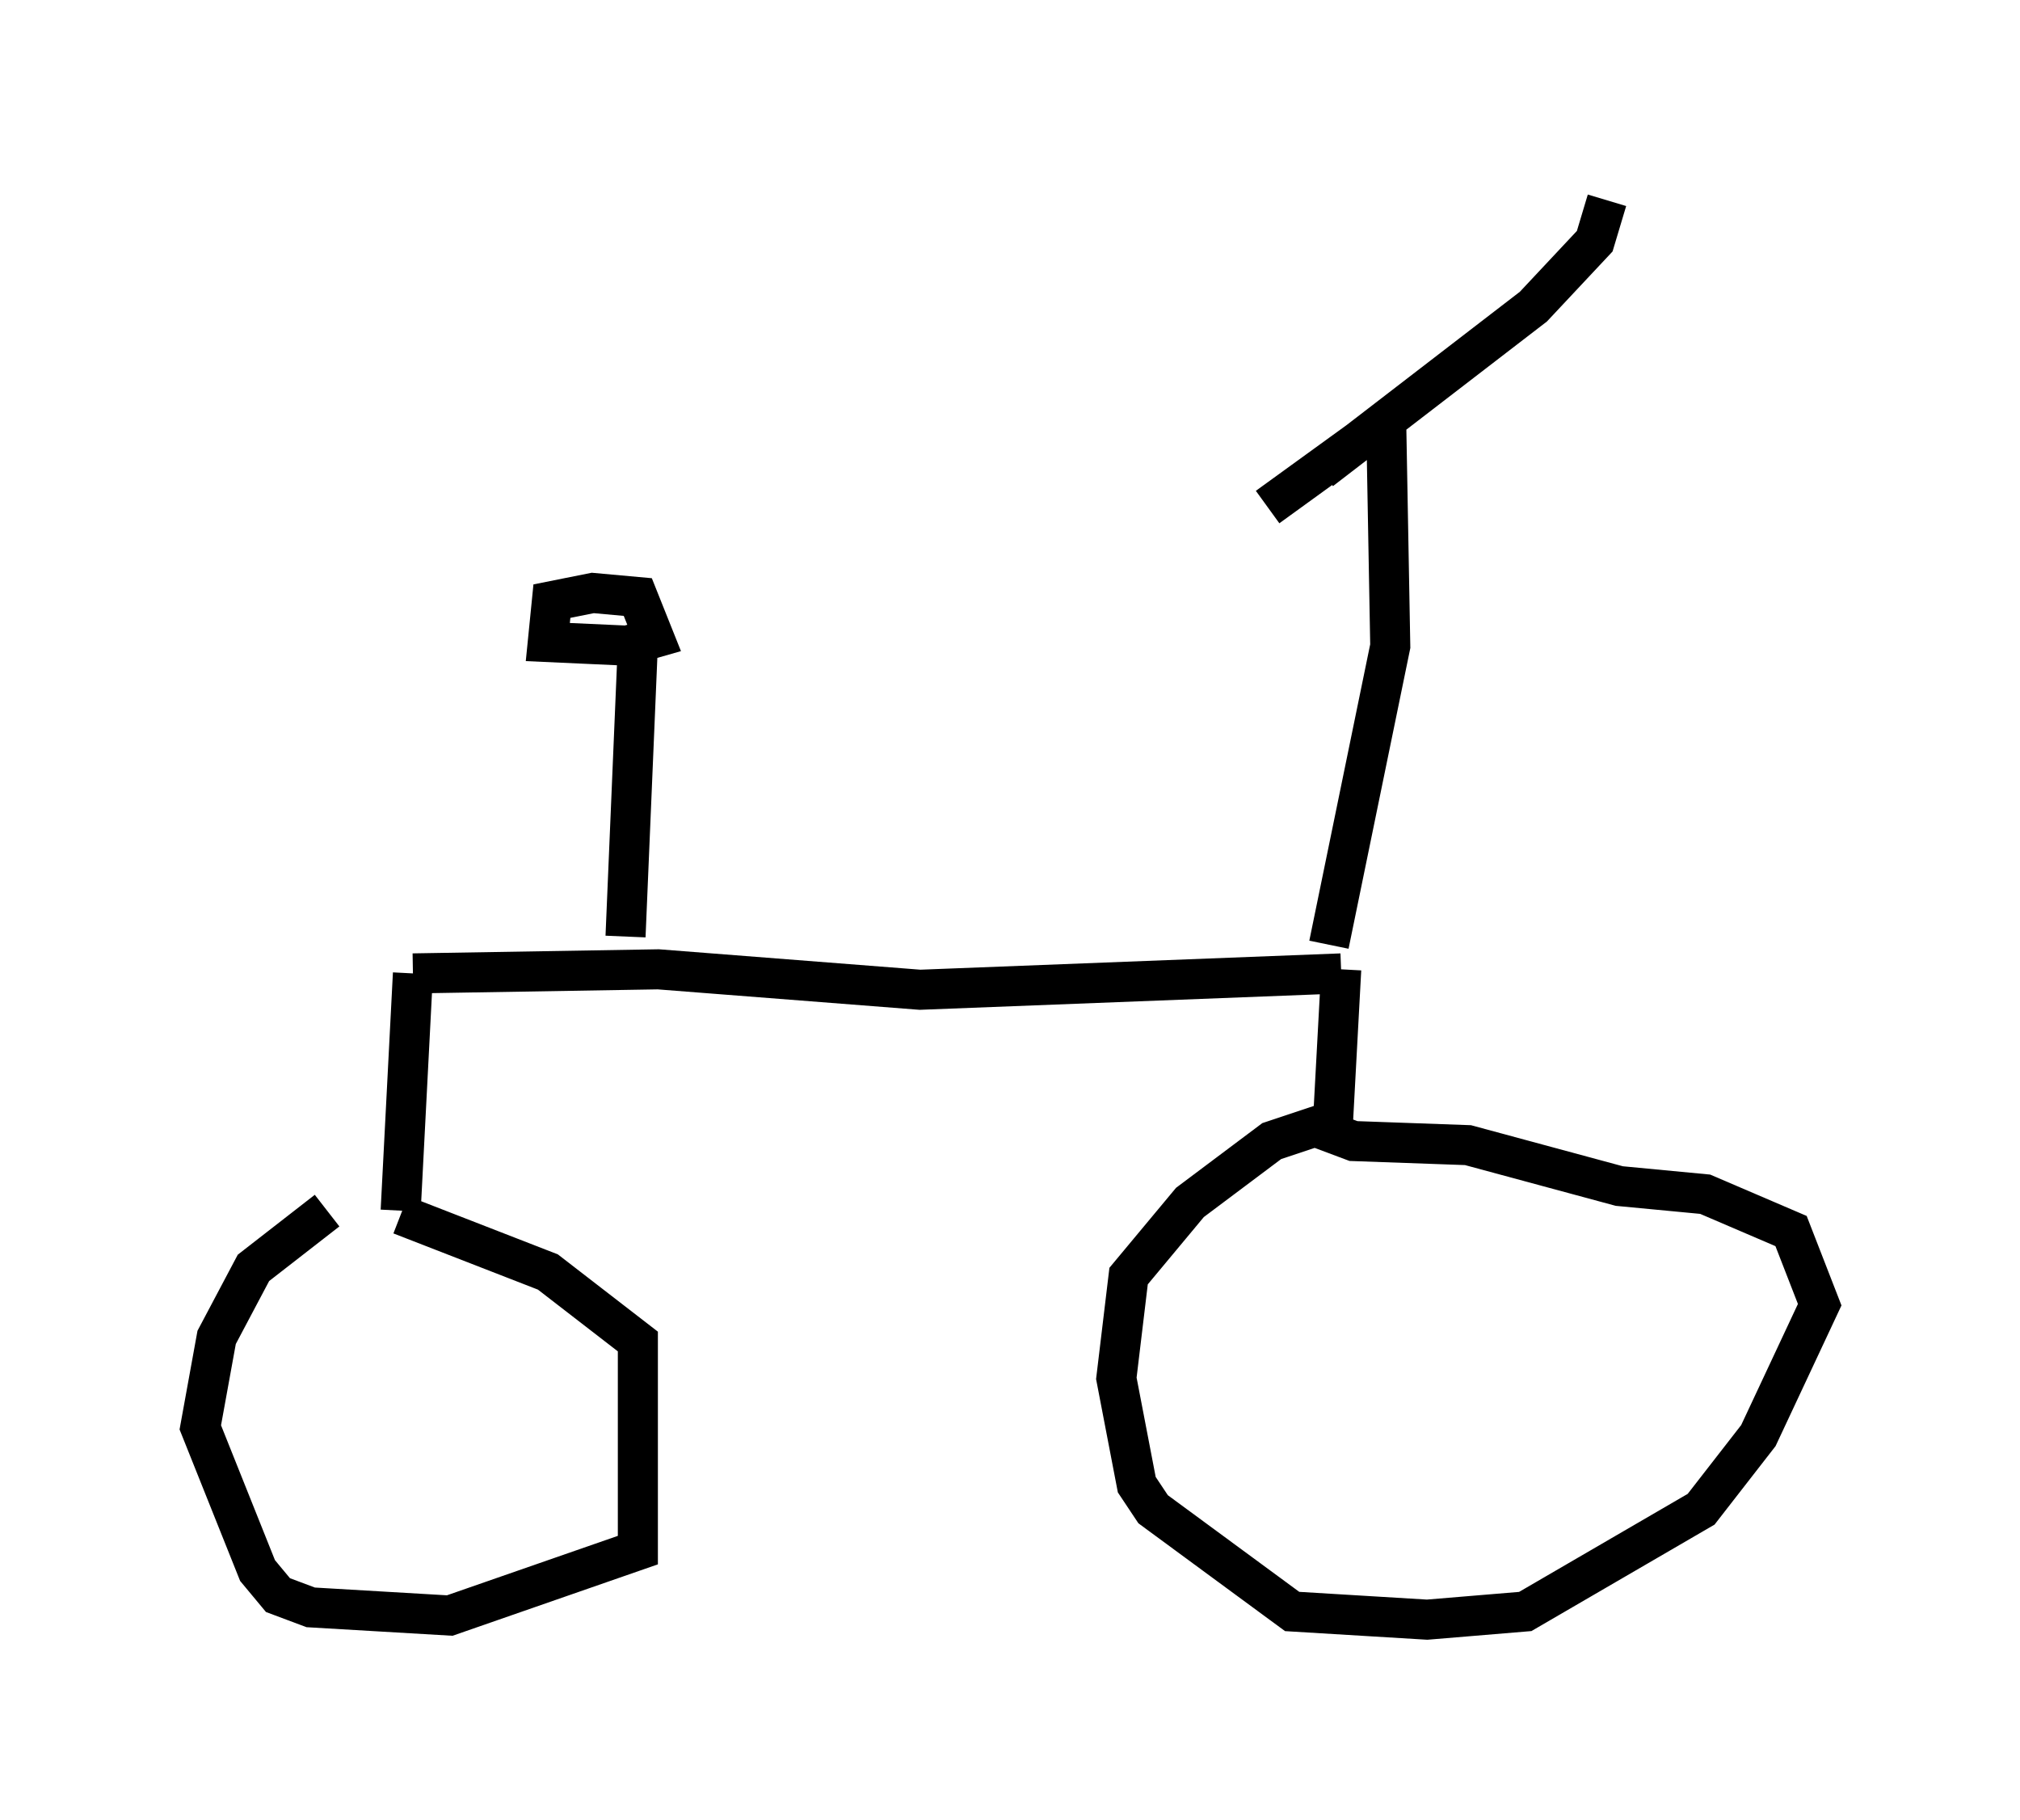 <?xml version="1.0" encoding="utf-8" ?>
<svg baseProfile="full" height="45.423" version="1.1" width="50.425" xmlns="http://www.w3.org/2000/svg" xmlns:ev="http://www.w3.org/2001/xml-events" xmlns:xlink="http://www.w3.org/1999/xlink"><defs /><rect fill="white" height="45.423" width="50.425" x="0" y="0" /><path d="M9.9, 29.704 m-1.735, 0.51 l-1.838, 1.429 -0.919, 1.735 l-0.408, 2.246 1.429, 3.573 l0.51, 0.613 0.817, 0.306 l3.471, 0.204 4.696, -1.633 l0.0, -5.206 -2.246, -1.735 l-3.675, -1.429 m0.0, -0.102 l0.306, -5.921 m0.0, 0.0 l6.125, -0.102 6.533, 0.51 l10.515, -0.408 m0.0, -0.102 l-0.204, 3.777 m0.0, 0.0 l-1.531, 0.51 -2.042, 1.531 l-1.531, 1.838 -0.306, 2.552 l0.51, 2.654 0.408, 0.613 l3.471, 2.552 3.369, 0.204 l2.45, -0.204 4.39, -2.552 l1.429, -1.838 1.531, -3.267 l-0.715, -1.838 -2.144, -0.919 l-2.144, -0.204 -3.777, -1.021 l-2.858, -0.102 -0.817, -0.306 m0.204, -4.594 l1.531, -7.452 -0.102, -5.615 m0.0, 0.0 l-2.96, 2.144 m1.327, -0.919 l5.308, -4.083 1.531, -1.633 l0.306, -1.021 m-24.5, 18.375 l0.306, -7.248 m0.0, 0.0 l-2.246, -0.102 0.102, -1.021 l1.021, -0.204 1.123, 0.102 l0.408, 1.021 -0.715, 0.204 m0.306, 8.677 " fill="none" stroke="black" stroke-width="1" /></svg>